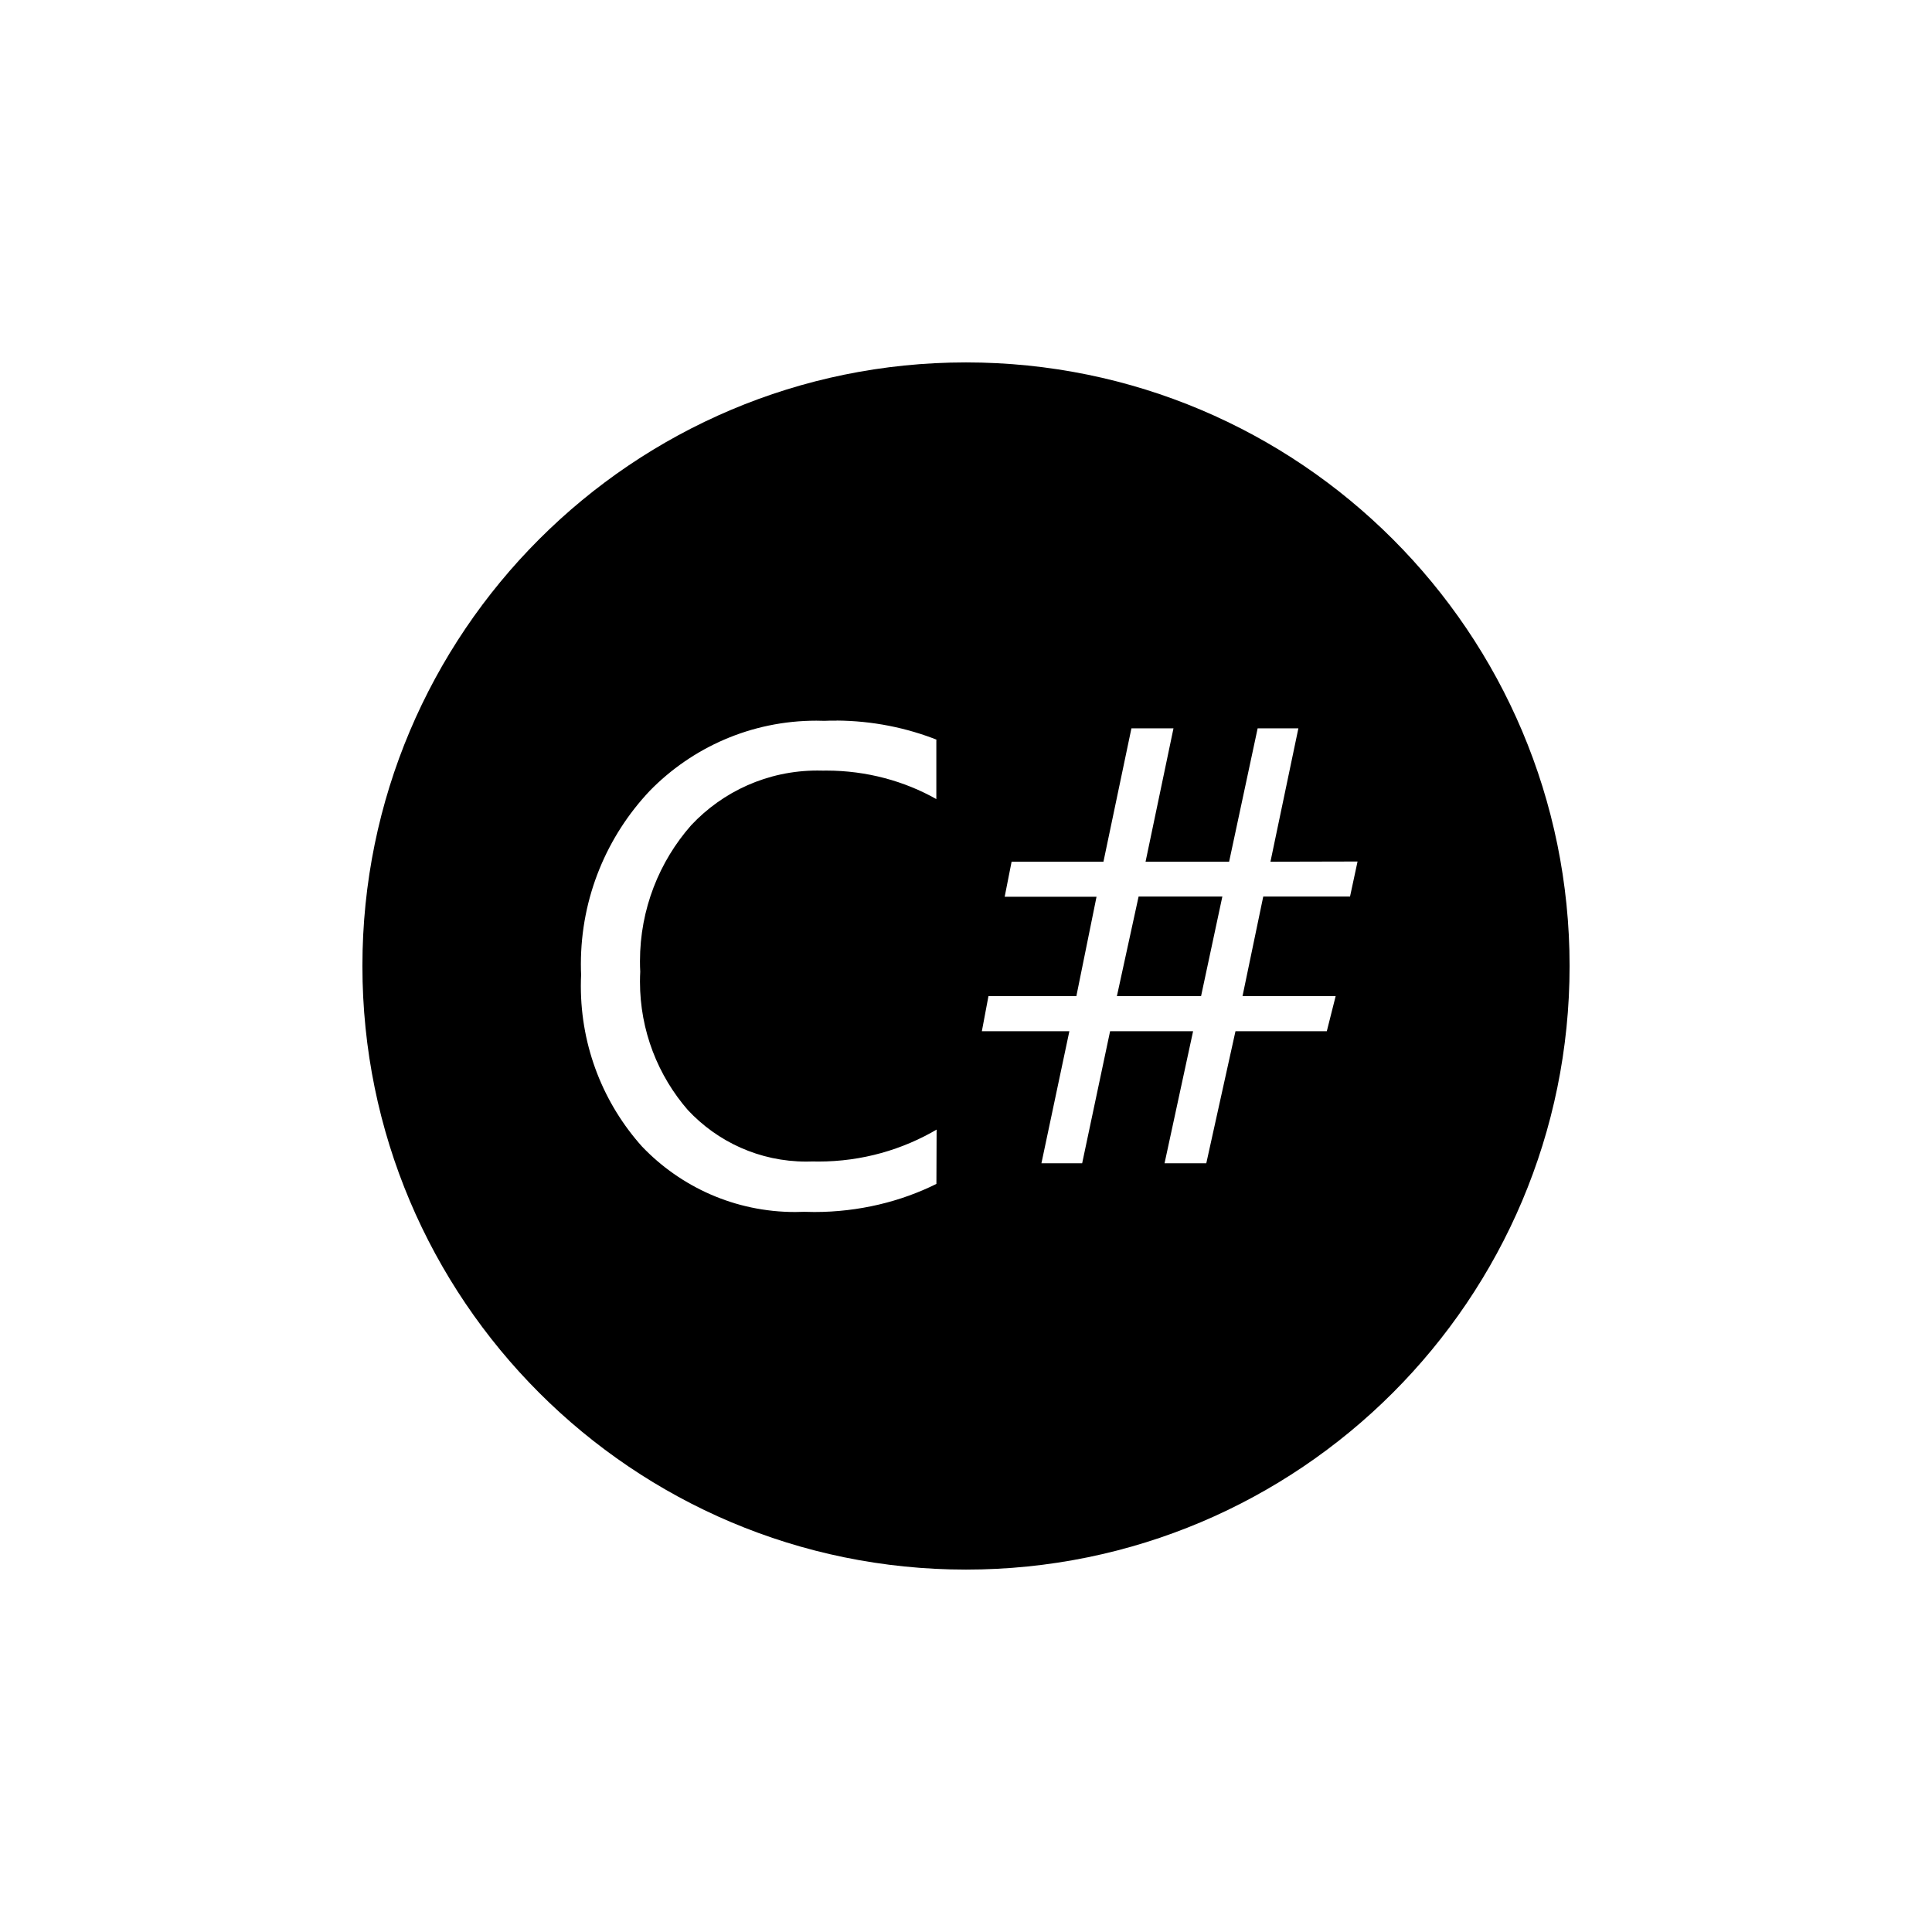 <!DOCTYPE svg PUBLIC "-//W3C//DTD SVG 1.1//EN" "http://www.w3.org/Graphics/SVG/1.1/DTD/svg11.dtd">
<!-- Uploaded to: SVG Repo, www.svgrepo.com, Transformed by: SVG Repo Mixer Tools -->
<svg fill="#000" width="156px" height="156px" viewBox="-8 -8 48.00 48.00" version="1.1" xmlns="http://www.w3.org/2000/svg" stroke="#000" stroke-width="0">
<g id="SVGRepo_bgCarrier" stroke-width="0"/>
<g id="SVGRepo_tracerCarrier" stroke-linecap="round" stroke-linejoin="round"/>
<g id="SVGRepo_iconCarrier"> <title>csharp</title> <path d="M20.288 14.275l-0.539 2.474h2.091l0.529-2.474zM20.11 10.095h1.045l-0.694 3.314h2.076l0.709-3.314h1.012l-0.694 3.314 2.164-0.005-0.187 0.871h-2.156l-0.515 2.474h2.314l-0.22 0.872h-2.269l-0.725 3.28h-1.037l0.709-3.28h-2.062l-0.694 3.28h-1.012l0.694-3.28h-2.174l0.164-0.872h2.184l0.501-2.469h-2.282l0.172-0.871h2.282zM12.783 9.902c0.894 0.006 1.746 0.179 2.527 0.491l-0.047-0.016v1.476c-0.787-0.445-1.729-0.708-2.731-0.708-0.028 0-0.056 0-0.085 0.001l0.004-0c-0.043-0.002-0.093-0.002-0.143-0.002-1.237 0-2.351 0.522-3.135 1.358l-0.002 0.002c-0.789 0.897-1.271 2.081-1.271 3.377 0 0.089 0.002 0.178 0.007 0.267l-0-0.012c-0.004 0.076-0.007 0.164-0.007 0.253 0 1.222 0.45 2.339 1.193 3.194l-0.005-0.006c0.736 0.789 1.782 1.282 2.943 1.282 0.056 0 0.111-0.001 0.167-0.003l-0.008 0c0.043 0.001 0.094 0.002 0.145 0.002 1.081 0 2.094-0.295 2.962-0.809l-0.027 0.015-0.005 1.35c-0.885 0.44-1.928 0.698-3.030 0.698-0.088 0-0.175-0.002-0.262-0.005l0.013 0c-0.069 0.003-0.149 0.005-0.23 0.005-1.495 0-2.844-0.623-3.802-1.624l-0.002-0.002c-0.944-1.054-1.521-2.454-1.521-3.988 0-0.096 0.002-0.191 0.007-0.285l-0 0.013c-0.004-0.081-0.006-0.175-0.006-0.271 0-1.669 0.652-3.186 1.714-4.31l-0.003 0.003c1.052-1.076 2.518-1.743 4.139-1.743 0.070 0 0.141 0.001 0.211 0.004l-0.010-0q0.075-0.003 0.15-0.005 0.076-0.001 0.152 0zM16 1.004c0 0 0 0-0 0-8.282 0-14.996 6.714-14.996 14.996s6.714 14.996 14.996 14.996c8.282 0 14.996-6.714 14.996-14.996 0-4.141-1.678-7.89-4.392-10.604v0c-2.714-2.714-6.463-4.392-10.604-4.392v0z"/> </g>
</svg>
